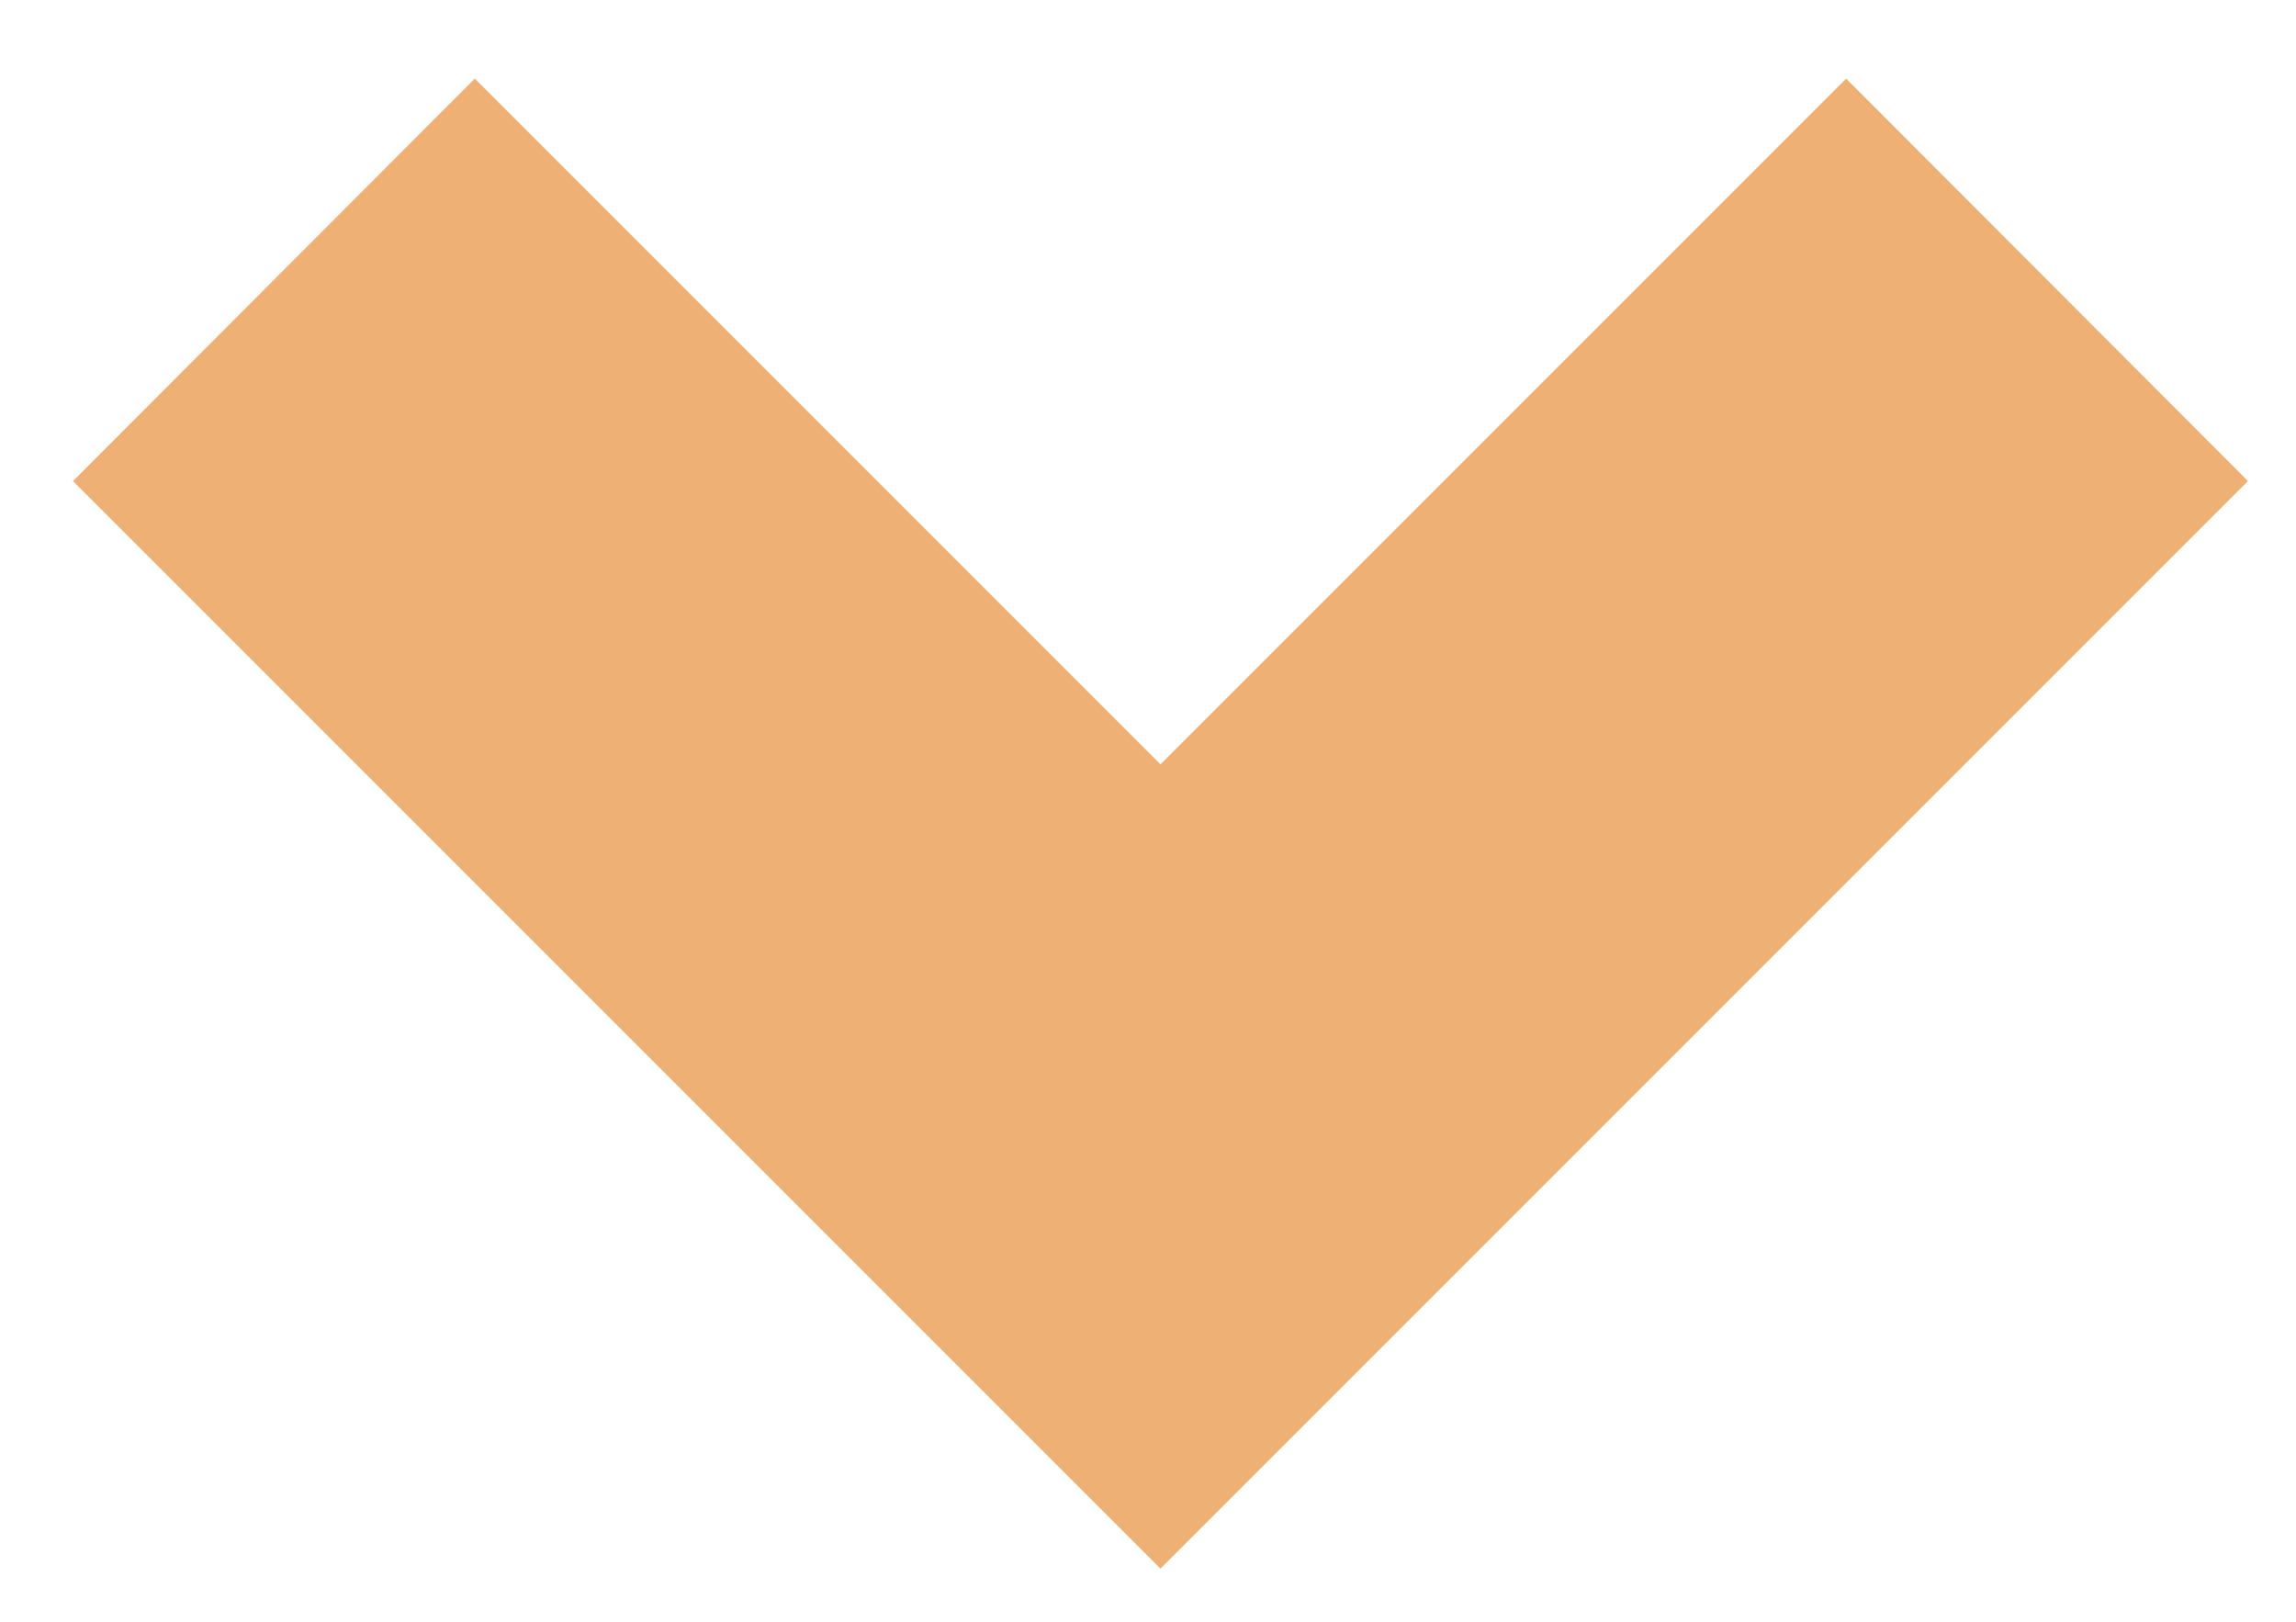 <?xml version="1.0" encoding="utf-8"?>
<!-- Generator: Adobe Illustrator 18.1.1, SVG Export Plug-In . SVG Version: 6.00 Build 0)  -->
<!DOCTYPE svg PUBLIC "-//W3C//DTD SVG 1.1//EN" "http://www.w3.org/Graphics/SVG/1.1/DTD/svg11.dtd">
<svg version="1.1" id="Layer_1" xmlns="http://www.w3.org/2000/svg" xmlns:xlink="http://www.w3.org/1999/xlink" x="0px" y="0px"
	 viewBox="25 162 368 260" enable-background="new 25 162 368 260" xml:space="preserve">
<polygon fill="#EFB075" points="385.3,239.1 320.9,174.6 211,284.5 101.1,174.6 36.7,239.1 211,413.4 211,413.4 211,413.4 "/>
</svg>
